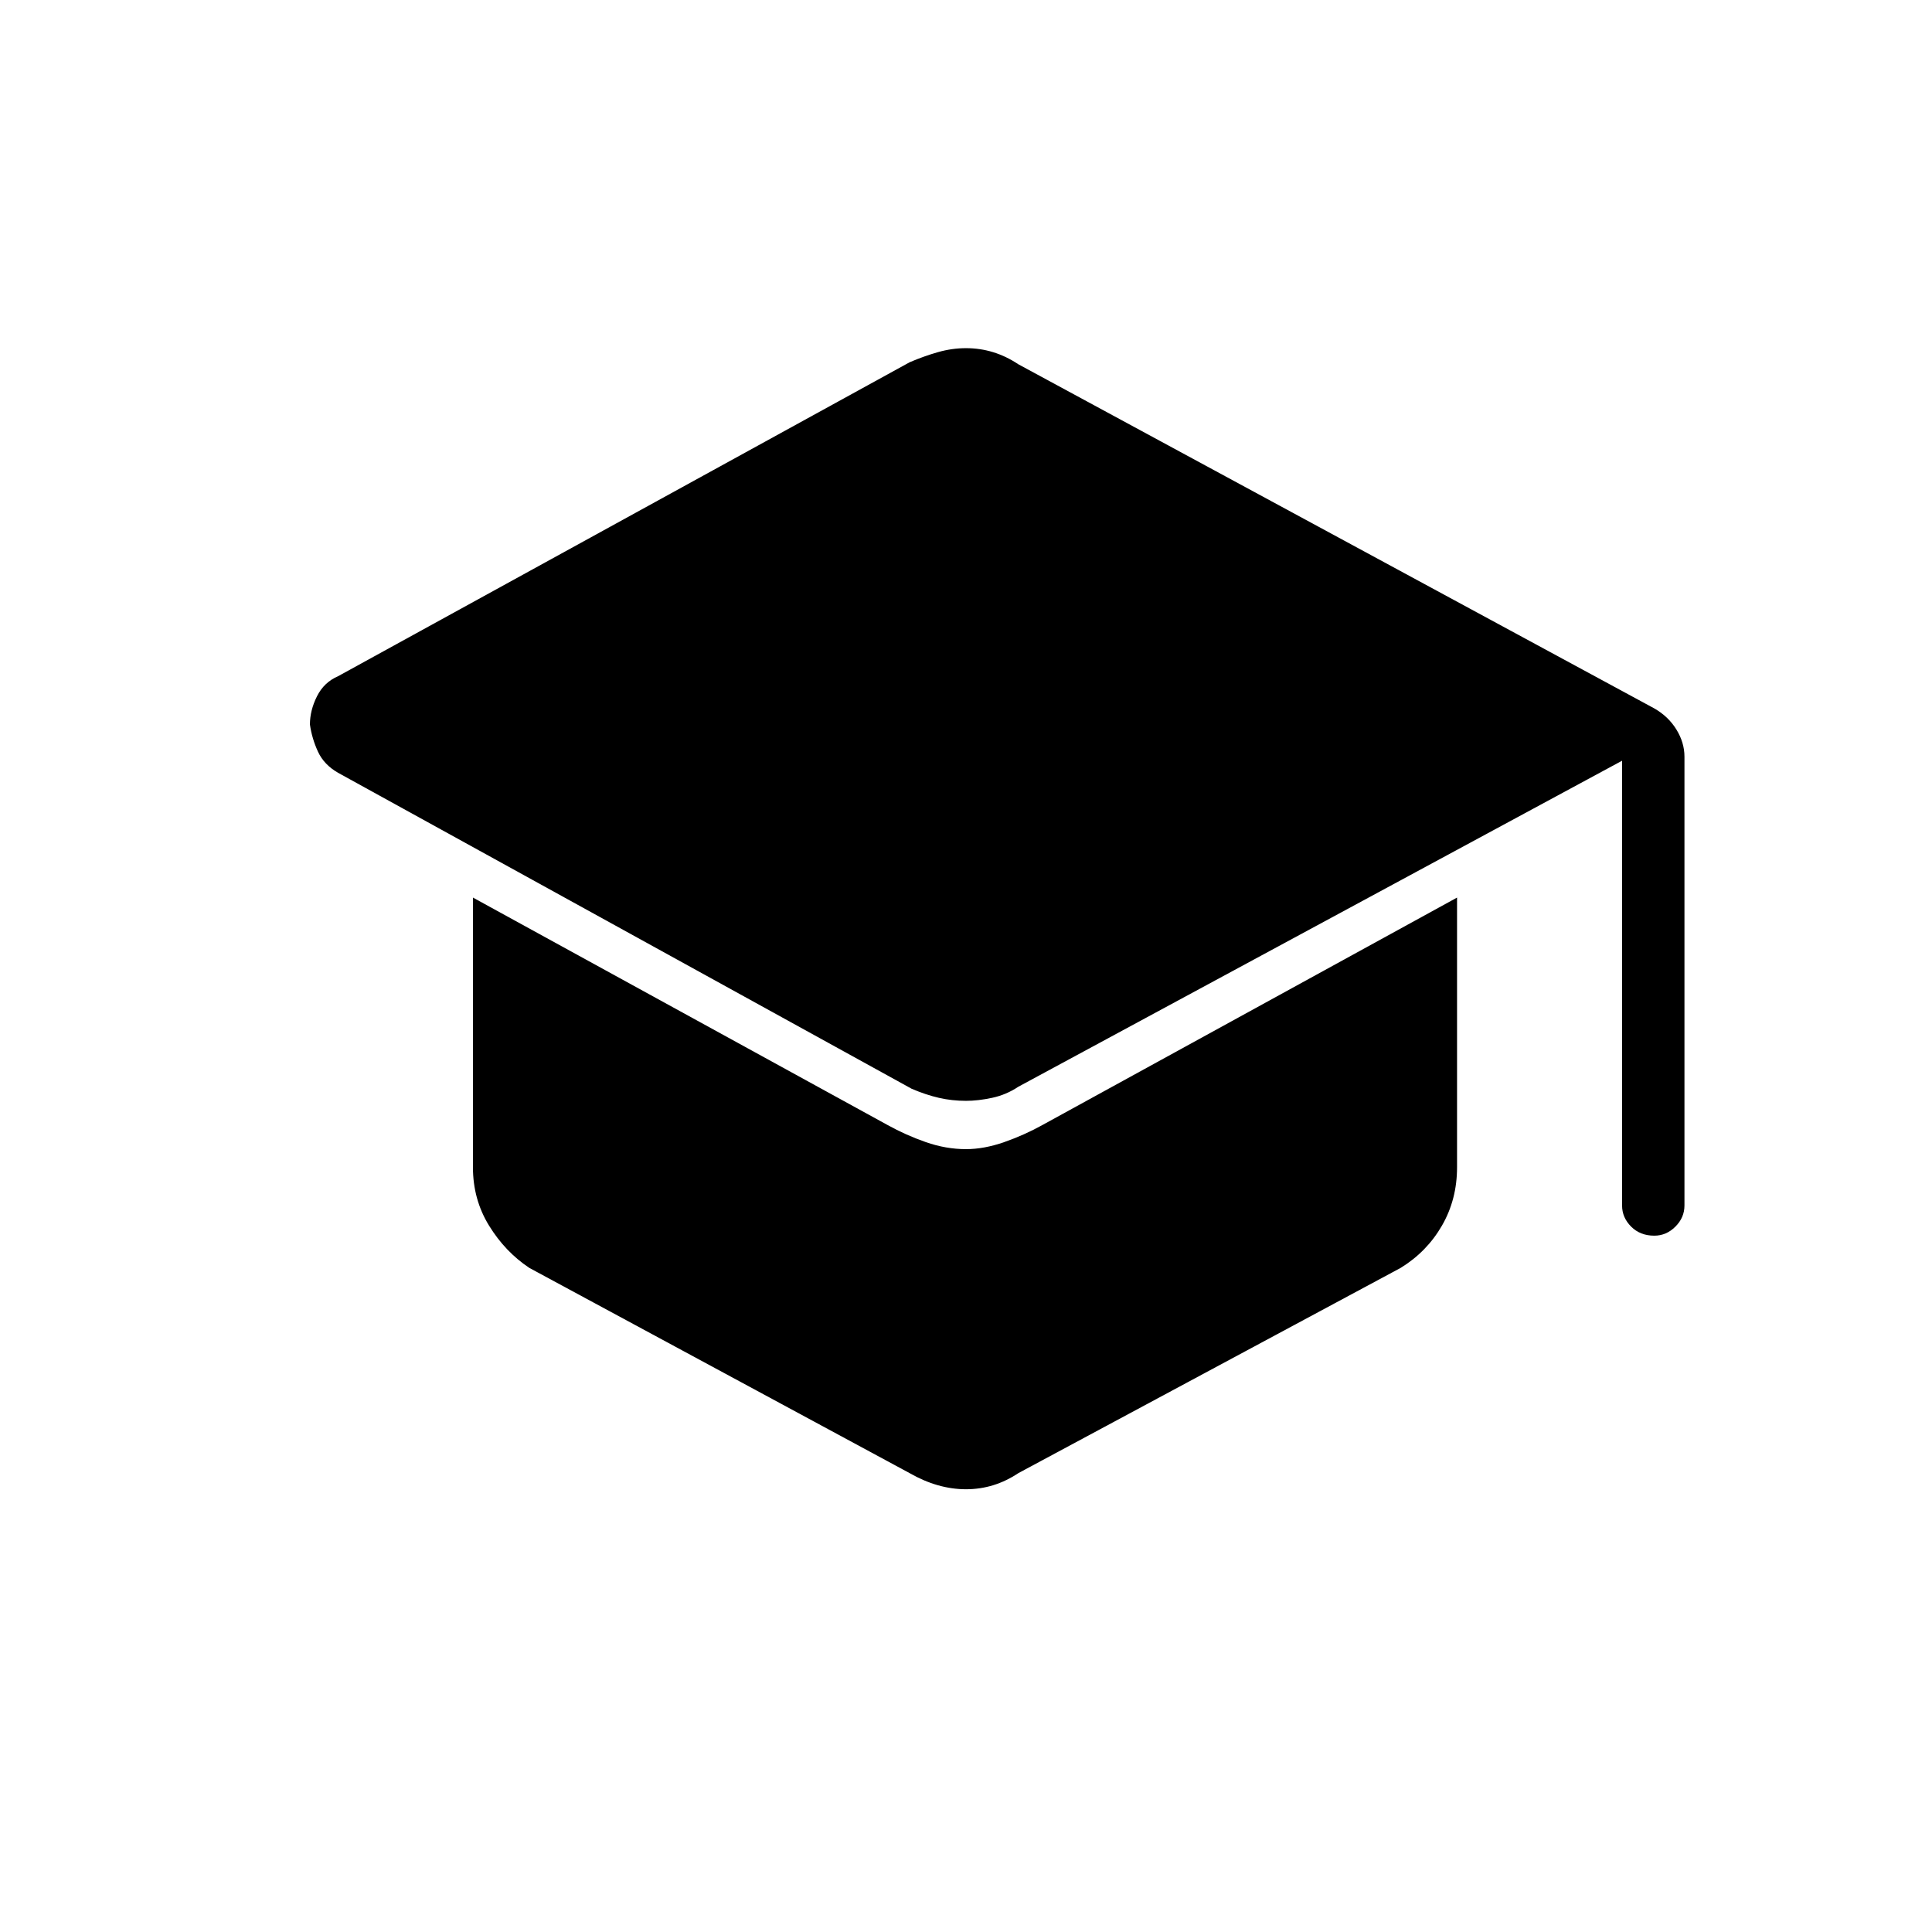 <svg xmlns="http://www.w3.org/2000/svg" width="48" height="48" viewBox="0 0 48 48"><path d="M41.1 30.7q-.35 0-.575-.225-.225-.225-.225-.525V18.9l-15 8.1q-.3.2-.65.275-.35.075-.65.075-.35 0-.675-.075-.325-.075-.675-.225L8.4 19.2q-.35-.2-.5-.525-.15-.325-.2-.675 0-.35.175-.7t.525-.5L22.6 9q.35-.15.7-.25t.7-.1q.35 0 .675.1.325.1.625.3l15.8 8.55q.35.2.55.525.2.325.2.675v11.15q0 .3-.225.525-.225.225-.525.225ZM24 37q-.35 0-.7-.1t-.7-.3l-9.45-5.1q-.6-.4-1-1.05t-.4-1.45v-6.7l10.3 5.65q.45.25.95.425.5.175 1 .175.45 0 .95-.175.5-.175.95-.425l10.3-5.65V29q0 .8-.375 1.45-.375.65-1.025 1.05l-9.5 5.1q-.3.2-.625.3-.325.1-.675.1Z"/></svg>